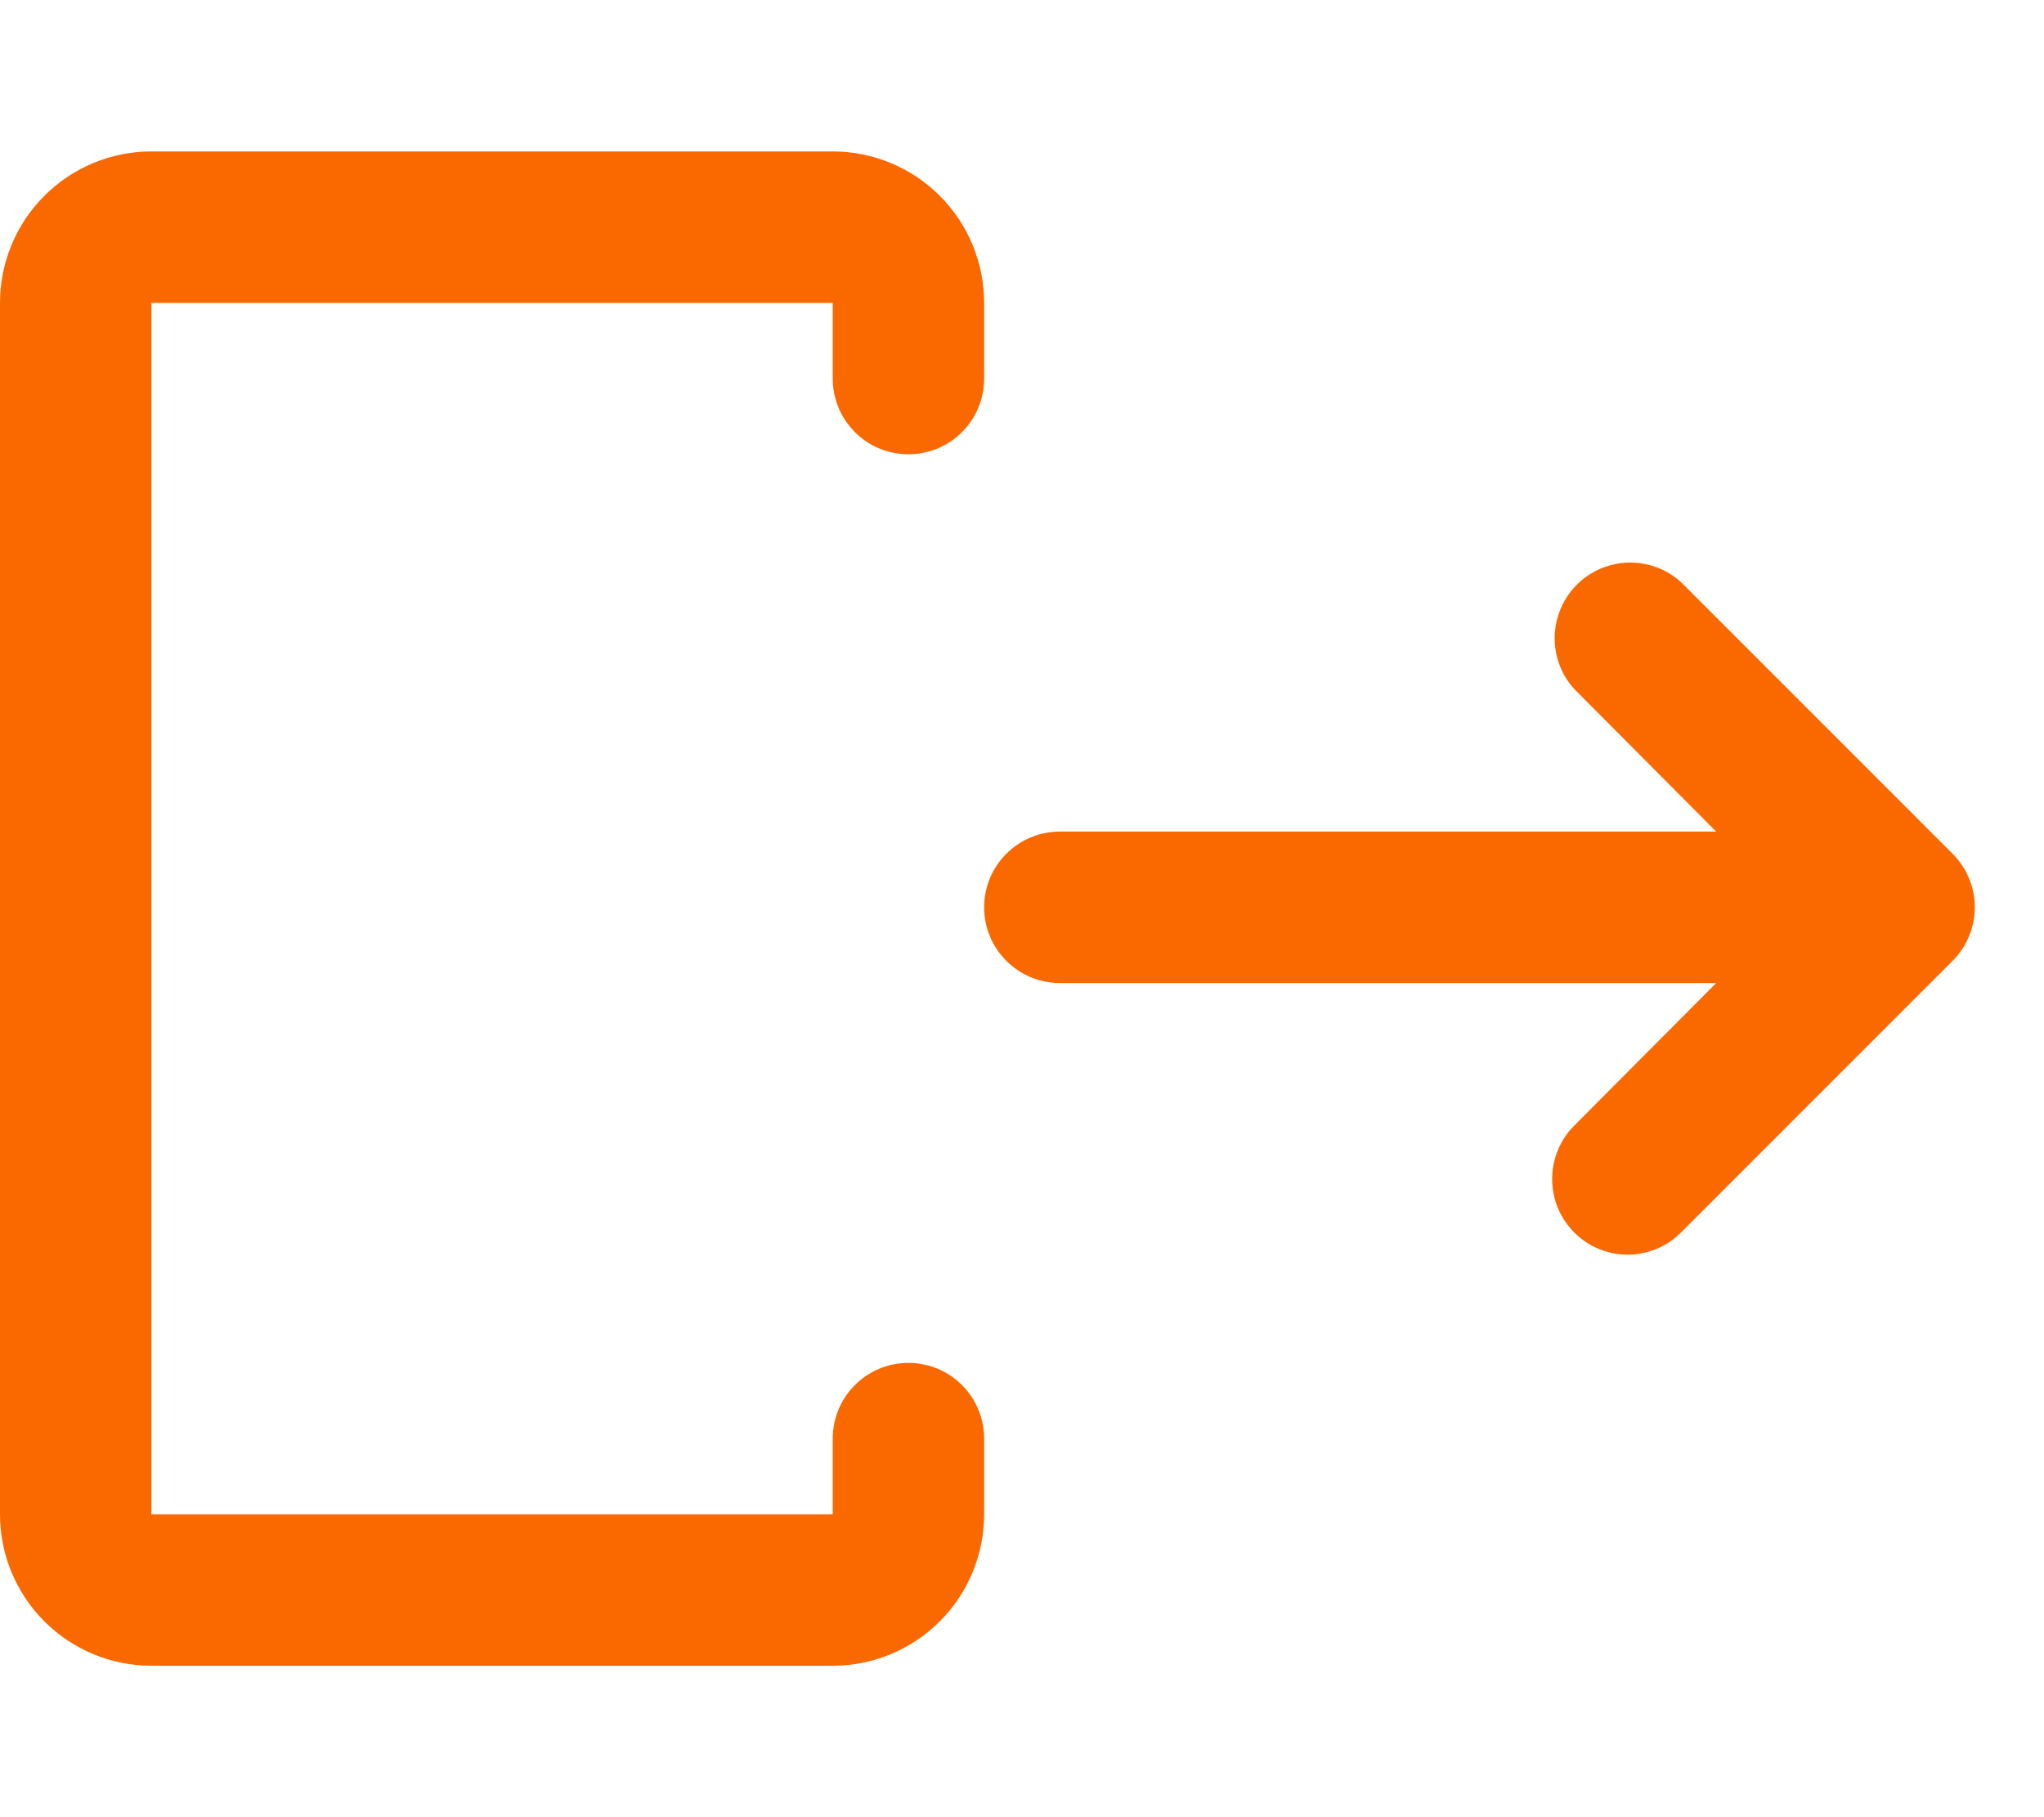 <svg width="27" height="24" viewBox="0 0 27 24" fill="none" xmlns="http://www.w3.org/2000/svg">
<path d="M2 2H11C11.53 2 12.039 2.211 12.414 2.586C12.789 2.961 13 3.47 13 4V5C13 5.265 12.895 5.52 12.707 5.707C12.52 5.895 12.265 6 12 6C11.735 6 11.48 5.895 11.293 5.707C11.105 5.52 11 5.265 11 5V4H2V20H11V19C11 18.735 11.105 18.48 11.293 18.293C11.48 18.105 11.735 18 12 18C12.265 18 12.52 18.105 12.707 18.293C12.895 18.48 13 18.735 13 19V20C13 20.53 12.789 21.039 12.414 21.414C12.039 21.789 11.53 22 11 22H2C1.47 22 0.961 21.789 0.586 21.414C0.211 21.039 0 20.53 0 20V4C0 3.47 0.211 2.961 0.586 2.586C0.961 2.211 1.47 2 2 2Z" fill="#FA6900"/>
<path d="M20.795 16.278C21.185 16.668 21.815 16.668 22.205 16.278L25.793 12.69C25.98 12.502 26.086 12.248 26.086 11.983C26.086 11.717 25.98 11.463 25.793 11.276L22.205 7.688C22.015 7.516 21.766 7.424 21.51 7.43C21.254 7.437 21.01 7.541 20.829 7.722C20.648 7.904 20.543 8.147 20.537 8.404C20.53 8.66 20.622 8.909 20.794 9.099L22.67 10.983H14C13.735 10.983 13.48 11.088 13.293 11.276C13.105 11.463 13 11.717 13 11.983C13 12.248 13.105 12.502 13.293 12.69C13.48 12.877 13.735 12.983 14 12.983H22.67L20.794 14.867C20.607 15.054 20.503 15.308 20.503 15.572C20.503 15.837 20.608 16.09 20.795 16.278Z" fill="#FA6900"/>
</svg>

